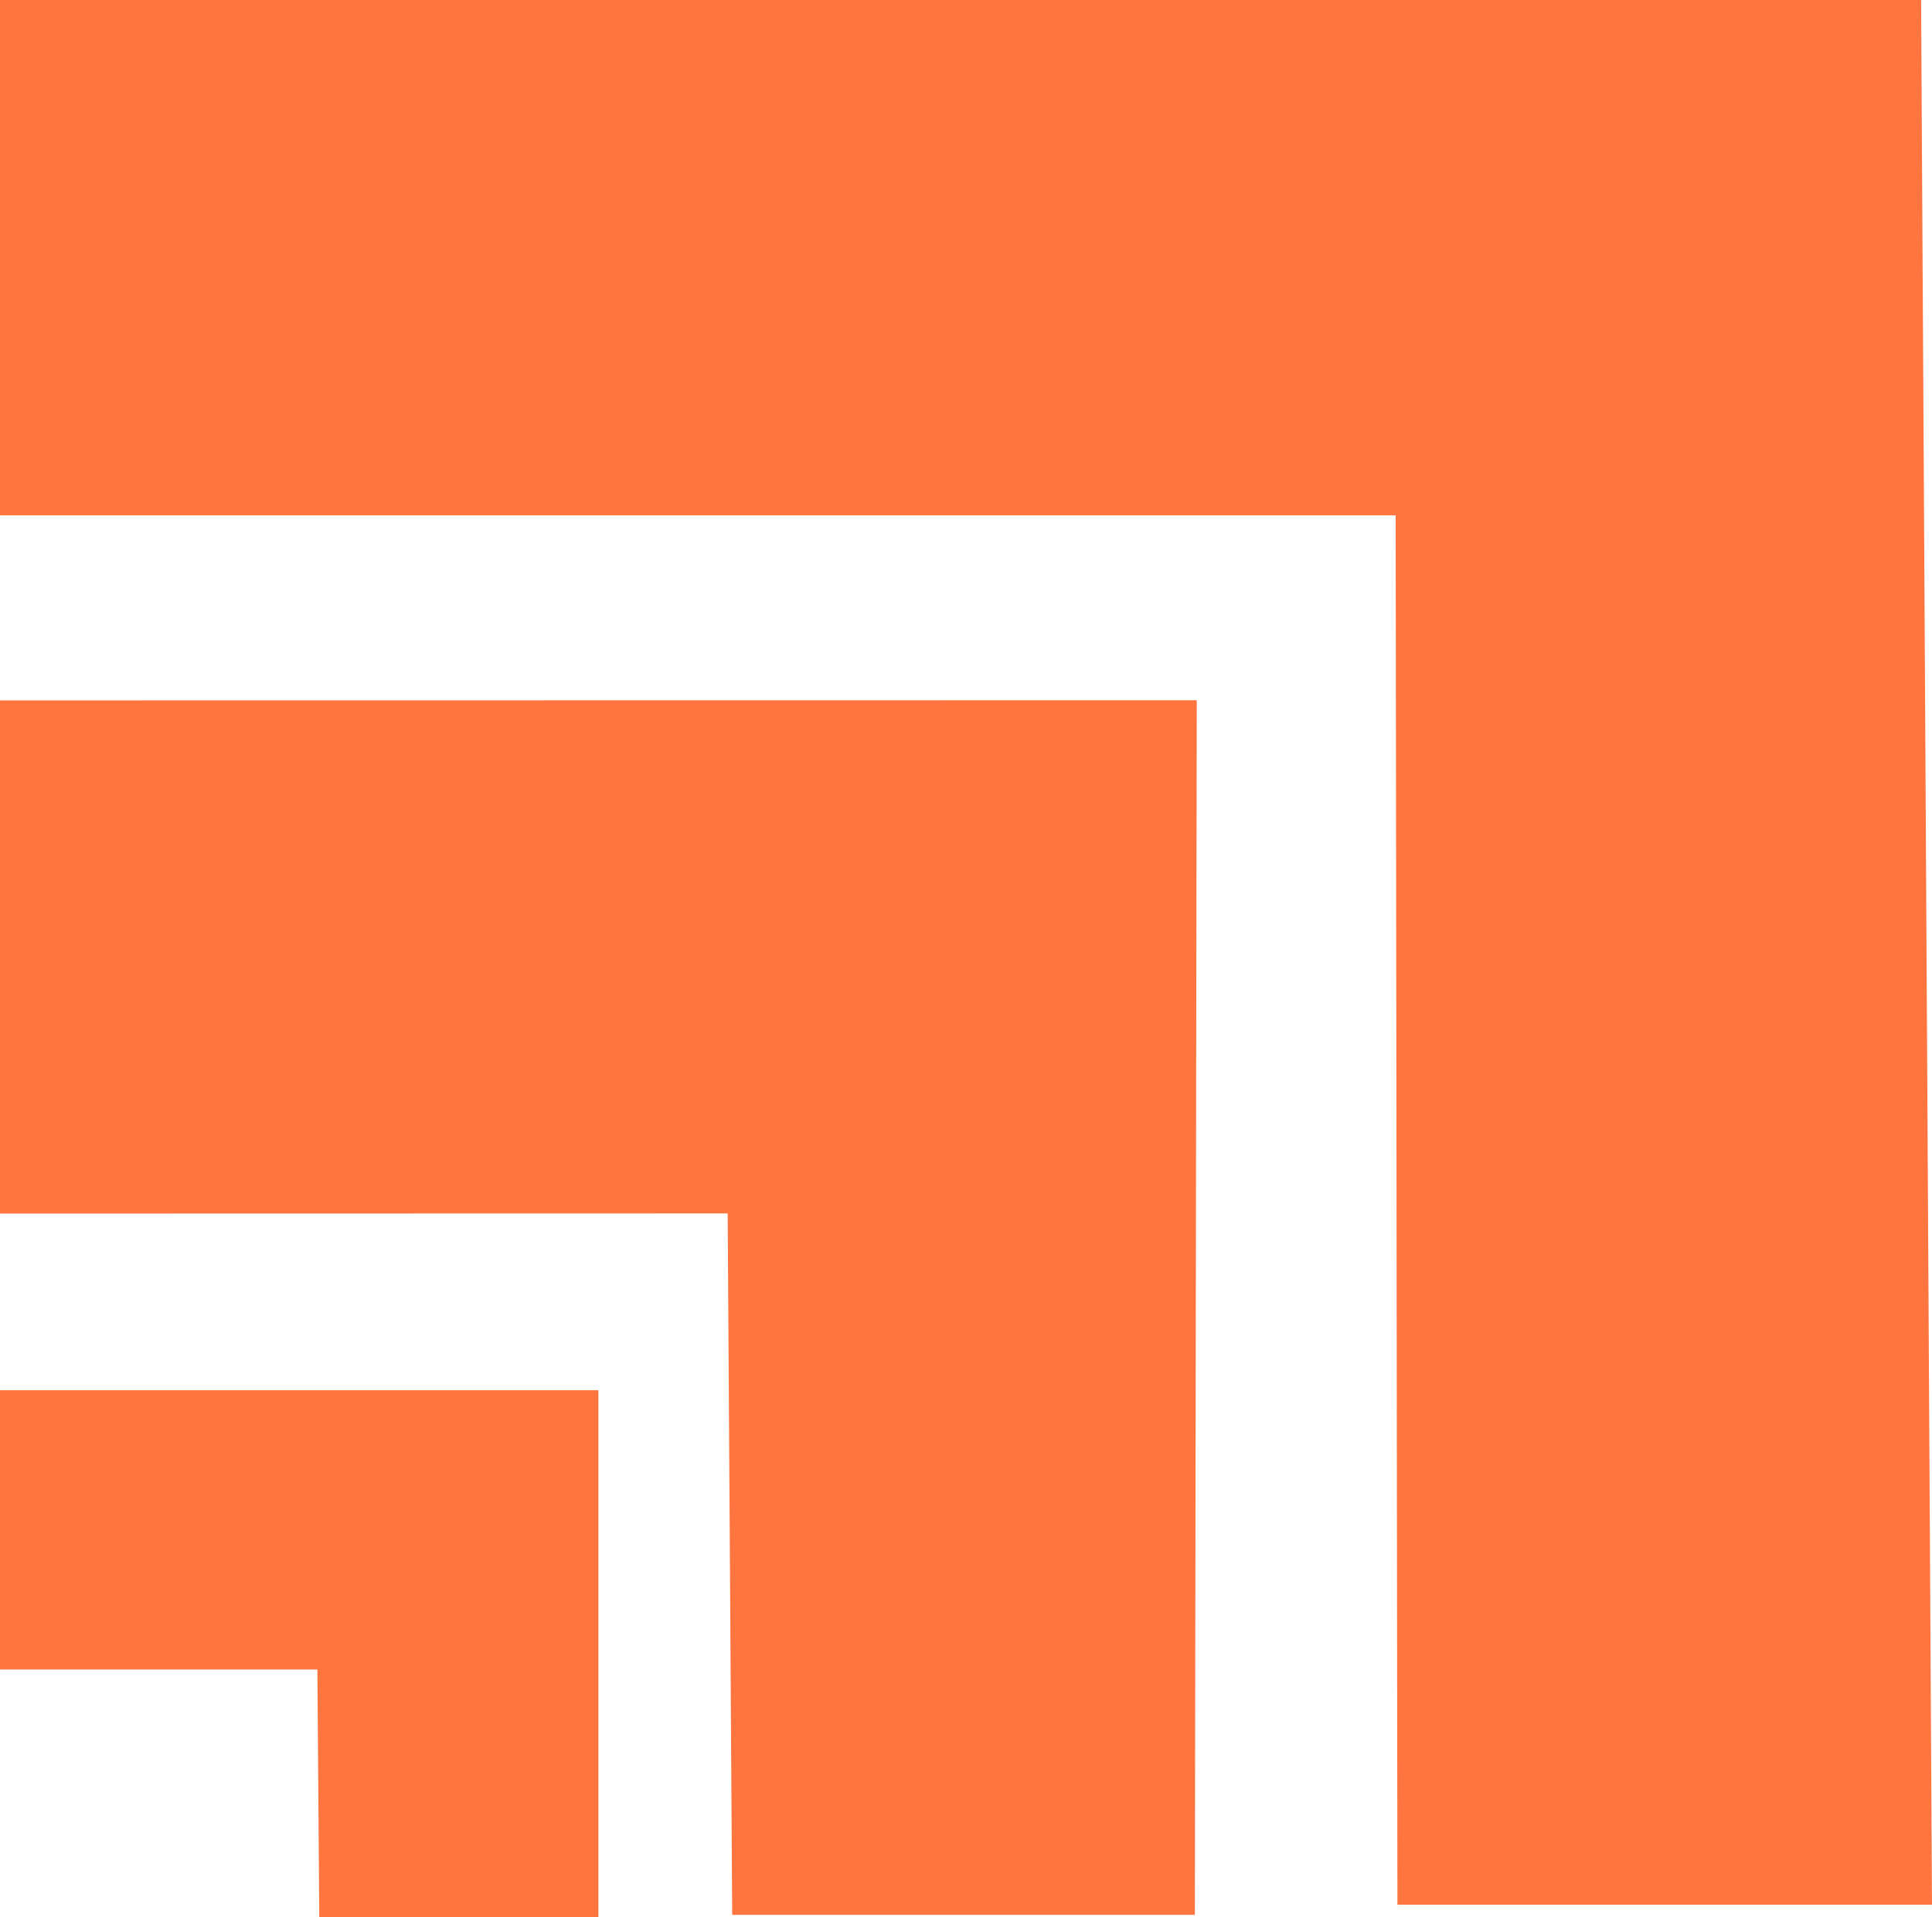 <?xml version="1.0" encoding="UTF-8"?>
<svg id="Capa_1" data-name="Capa 1" xmlns="http://www.w3.org/2000/svg" viewBox="0 0 1006.39 998.77">
  <defs>
    <style>
      .cls-1 {
        fill: #fe753f;
      }
    </style>
  </defs>
  <polygon class="cls-1" points="1006.39 992.36 727.93 992.36 727.01 268.48 0 268.48 0 0 1000.71 0 1006.39 992.36"/>
  <polygon class="cls-1" points="622.41 997.62 381.4 997.62 379.05 632.18 0 632.26 0 364.9 623.4 364.82 622.41 997.62"/>
  <polygon class="cls-1" points="311.7 998.77 166.31 998.77 165.32 869.79 0 869.79 0 724.29 311.7 724.29 311.7 998.77"/>
</svg>